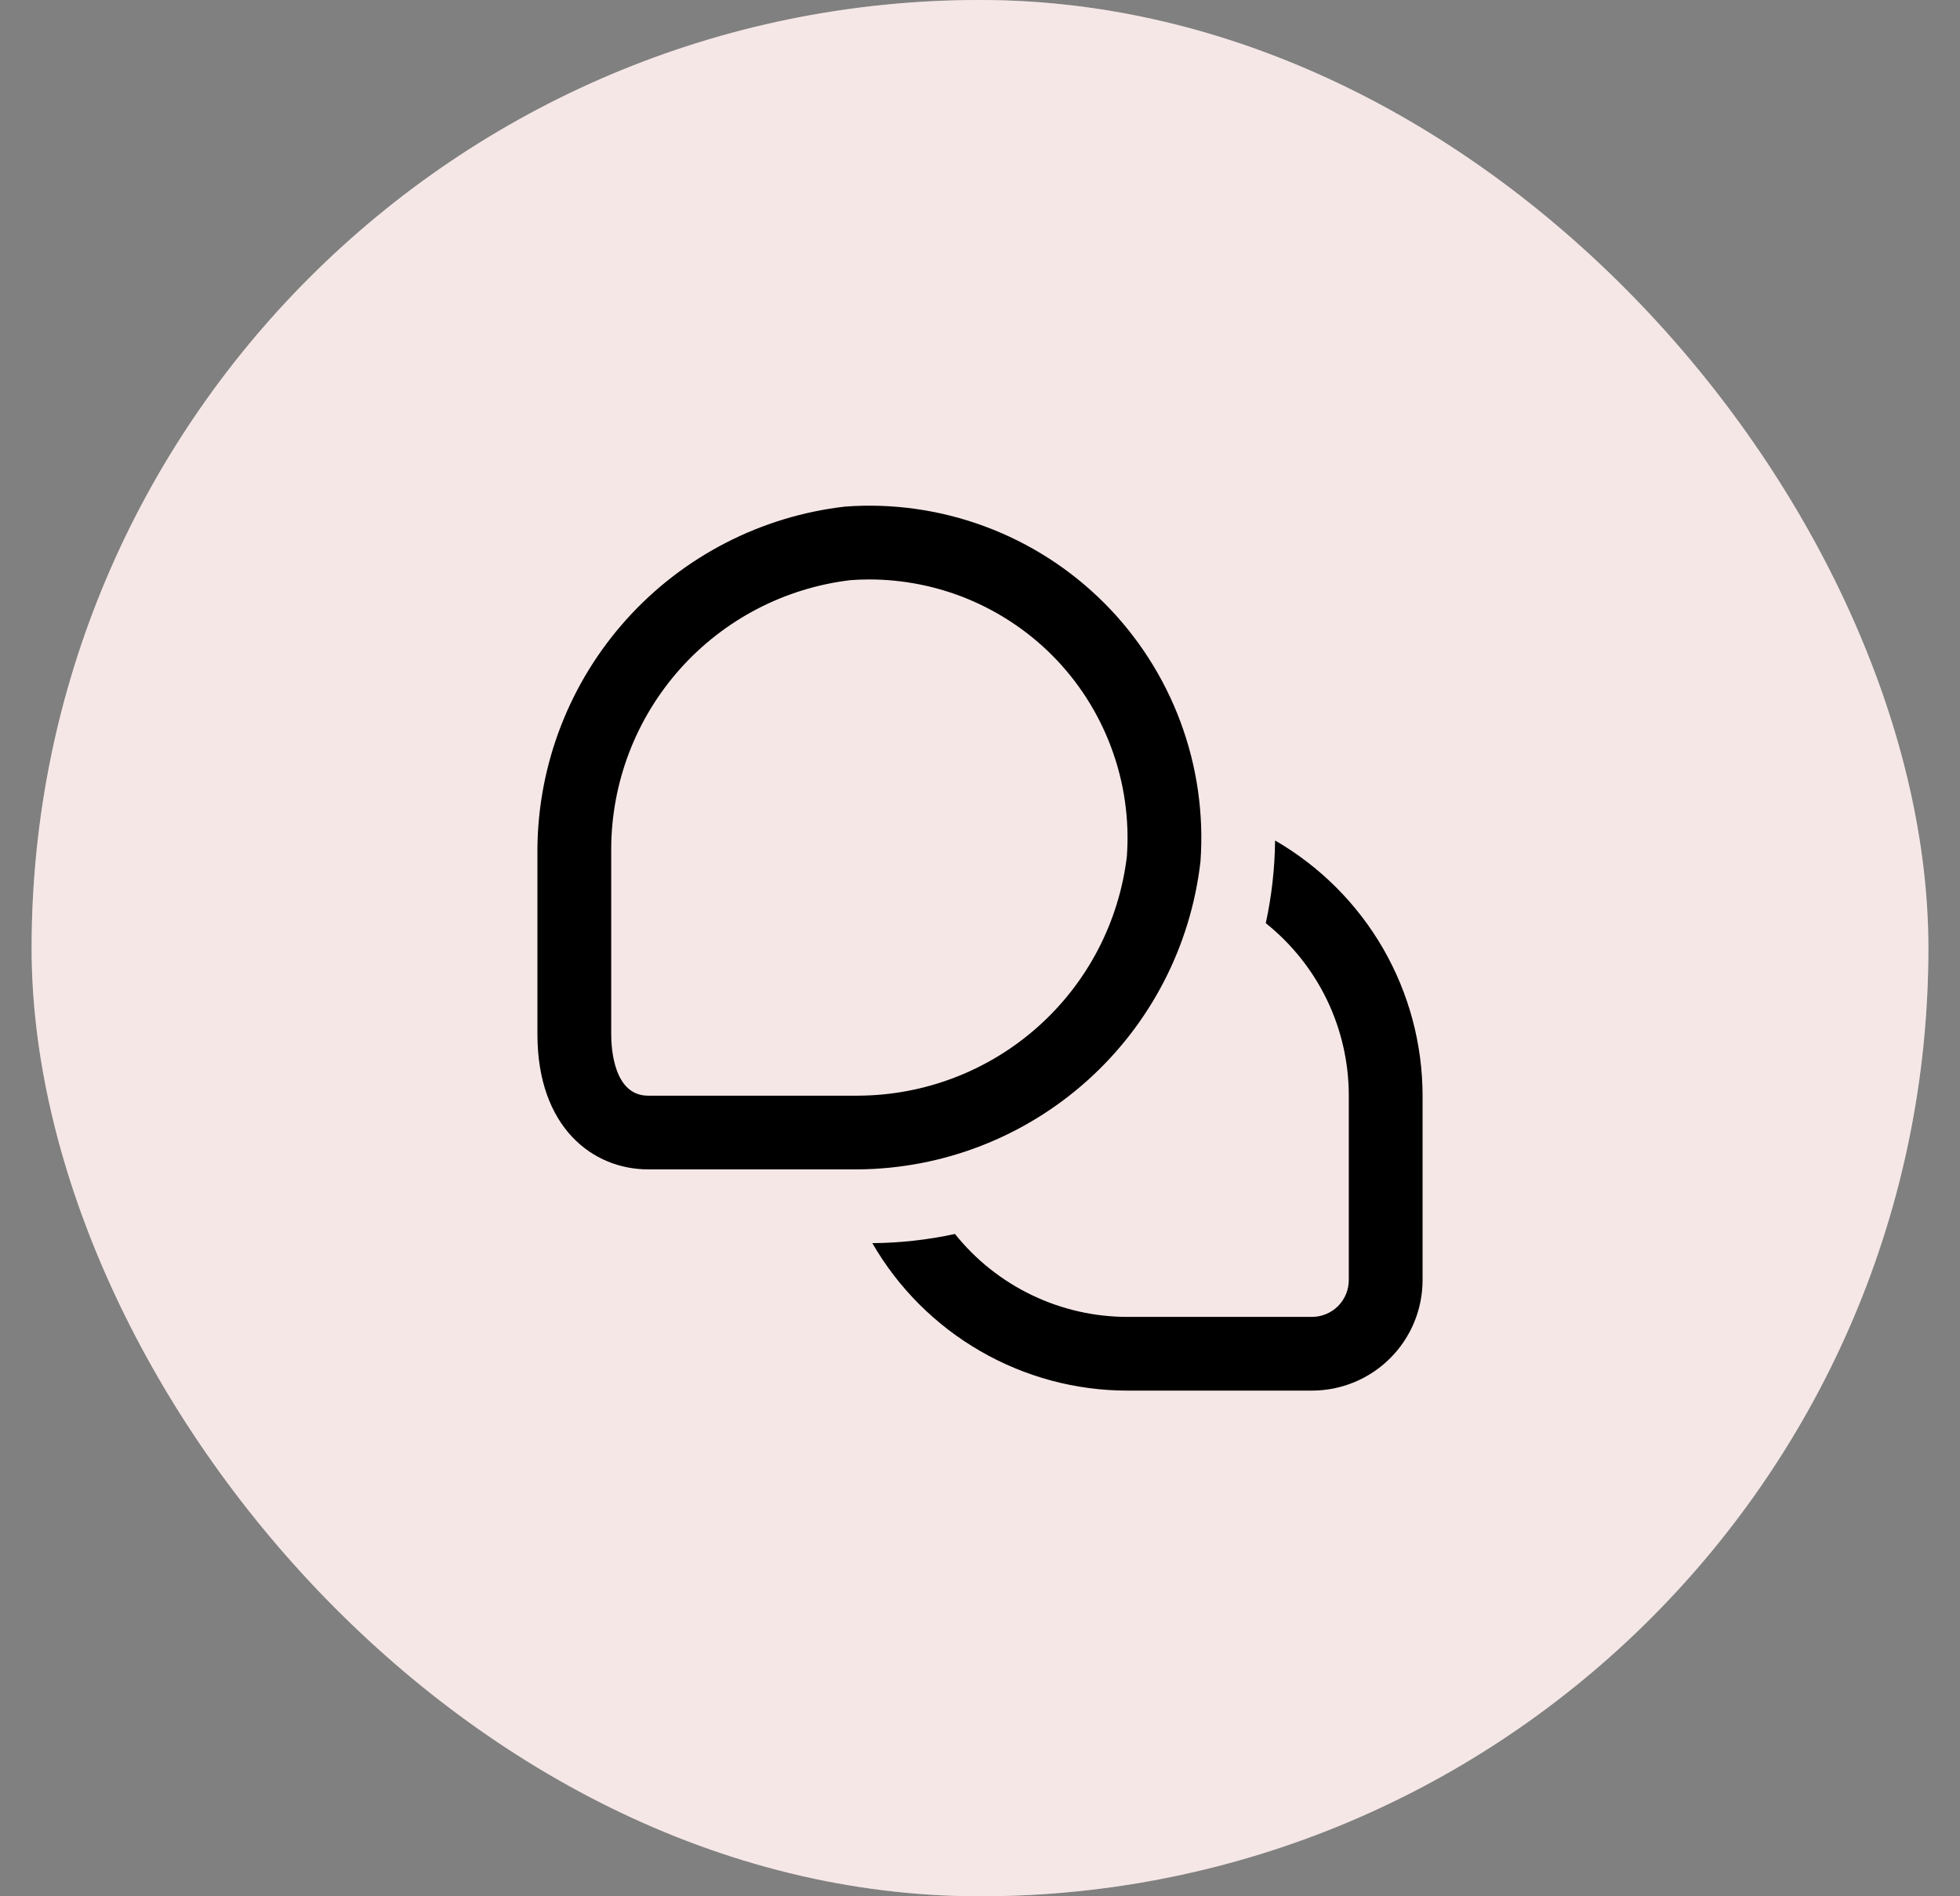 <svg width="31" height="30" viewBox="0 0 31 30" fill="none" xmlns="http://www.w3.org/2000/svg">
<rect x="0" y="0" width="31" height="30" fill="#808080" stroke="none"/>
<rect x="0.5" width="30" height="30" rx="15" fill="#F2F2F2"/>
<rect x="0.5" width="30" height="30" rx="15" fill="#FFCCCC" fill-opacity="0.3"/>
<g clip-path="url(#clip0_8_108633)">
<path d="M22.5 17.334V20.25C22.5 20.715 22.316 21.16 21.987 21.488C21.659 21.816 21.214 22 20.75 22H17.833C17.015 22 16.211 21.784 15.503 21.374C14.794 20.964 14.206 20.376 13.797 19.667C14.236 19.664 14.675 19.615 15.104 19.522C15.432 19.932 15.847 20.262 16.32 20.489C16.792 20.716 17.309 20.834 17.833 20.834H20.75C20.905 20.834 21.053 20.772 21.163 20.663C21.272 20.553 21.333 20.405 21.333 20.25V17.334C21.333 16.809 21.215 16.292 20.988 15.819C20.76 15.347 20.429 14.932 20.02 14.605C20.113 14.175 20.163 13.737 20.167 13.297C20.875 13.706 21.464 14.295 21.874 15.003C22.283 15.712 22.499 16.515 22.5 17.334ZM18.987 13.63C19.041 12.879 18.933 12.124 18.67 11.418C18.407 10.712 17.995 10.07 17.463 9.538C16.93 9.005 16.289 8.593 15.582 8.33C14.876 8.067 14.122 7.959 13.37 8.014C12.039 8.166 10.808 8.8 9.911 9.796C9.014 10.792 8.512 12.082 8.5 13.422V16.362C8.5 17.839 9.379 18.5 10.25 18.5H13.575C14.916 18.489 16.206 17.987 17.203 17.09C18.2 16.193 18.834 14.963 18.987 13.63ZM16.637 10.363C17.052 10.778 17.372 11.278 17.576 11.827C17.781 12.377 17.865 12.964 17.823 13.548C17.698 14.589 17.198 15.548 16.415 16.245C15.633 16.942 14.623 17.329 13.575 17.334H10.25C9.709 17.334 9.667 16.59 9.667 16.362V13.422C9.672 12.374 10.059 11.365 10.756 10.583C11.454 9.801 12.412 9.302 13.453 9.178C13.549 9.171 13.646 9.167 13.743 9.167C14.28 9.167 14.813 9.272 15.309 9.477C15.806 9.683 16.257 9.984 16.637 10.363Z" fill="black"/>
</g>
<defs>
<clipPath id="clip0_8_108633">
<rect width="14" height="14" fill="white" transform="translate(8.5 8)"/>
</clipPath>
</defs>
</svg>
